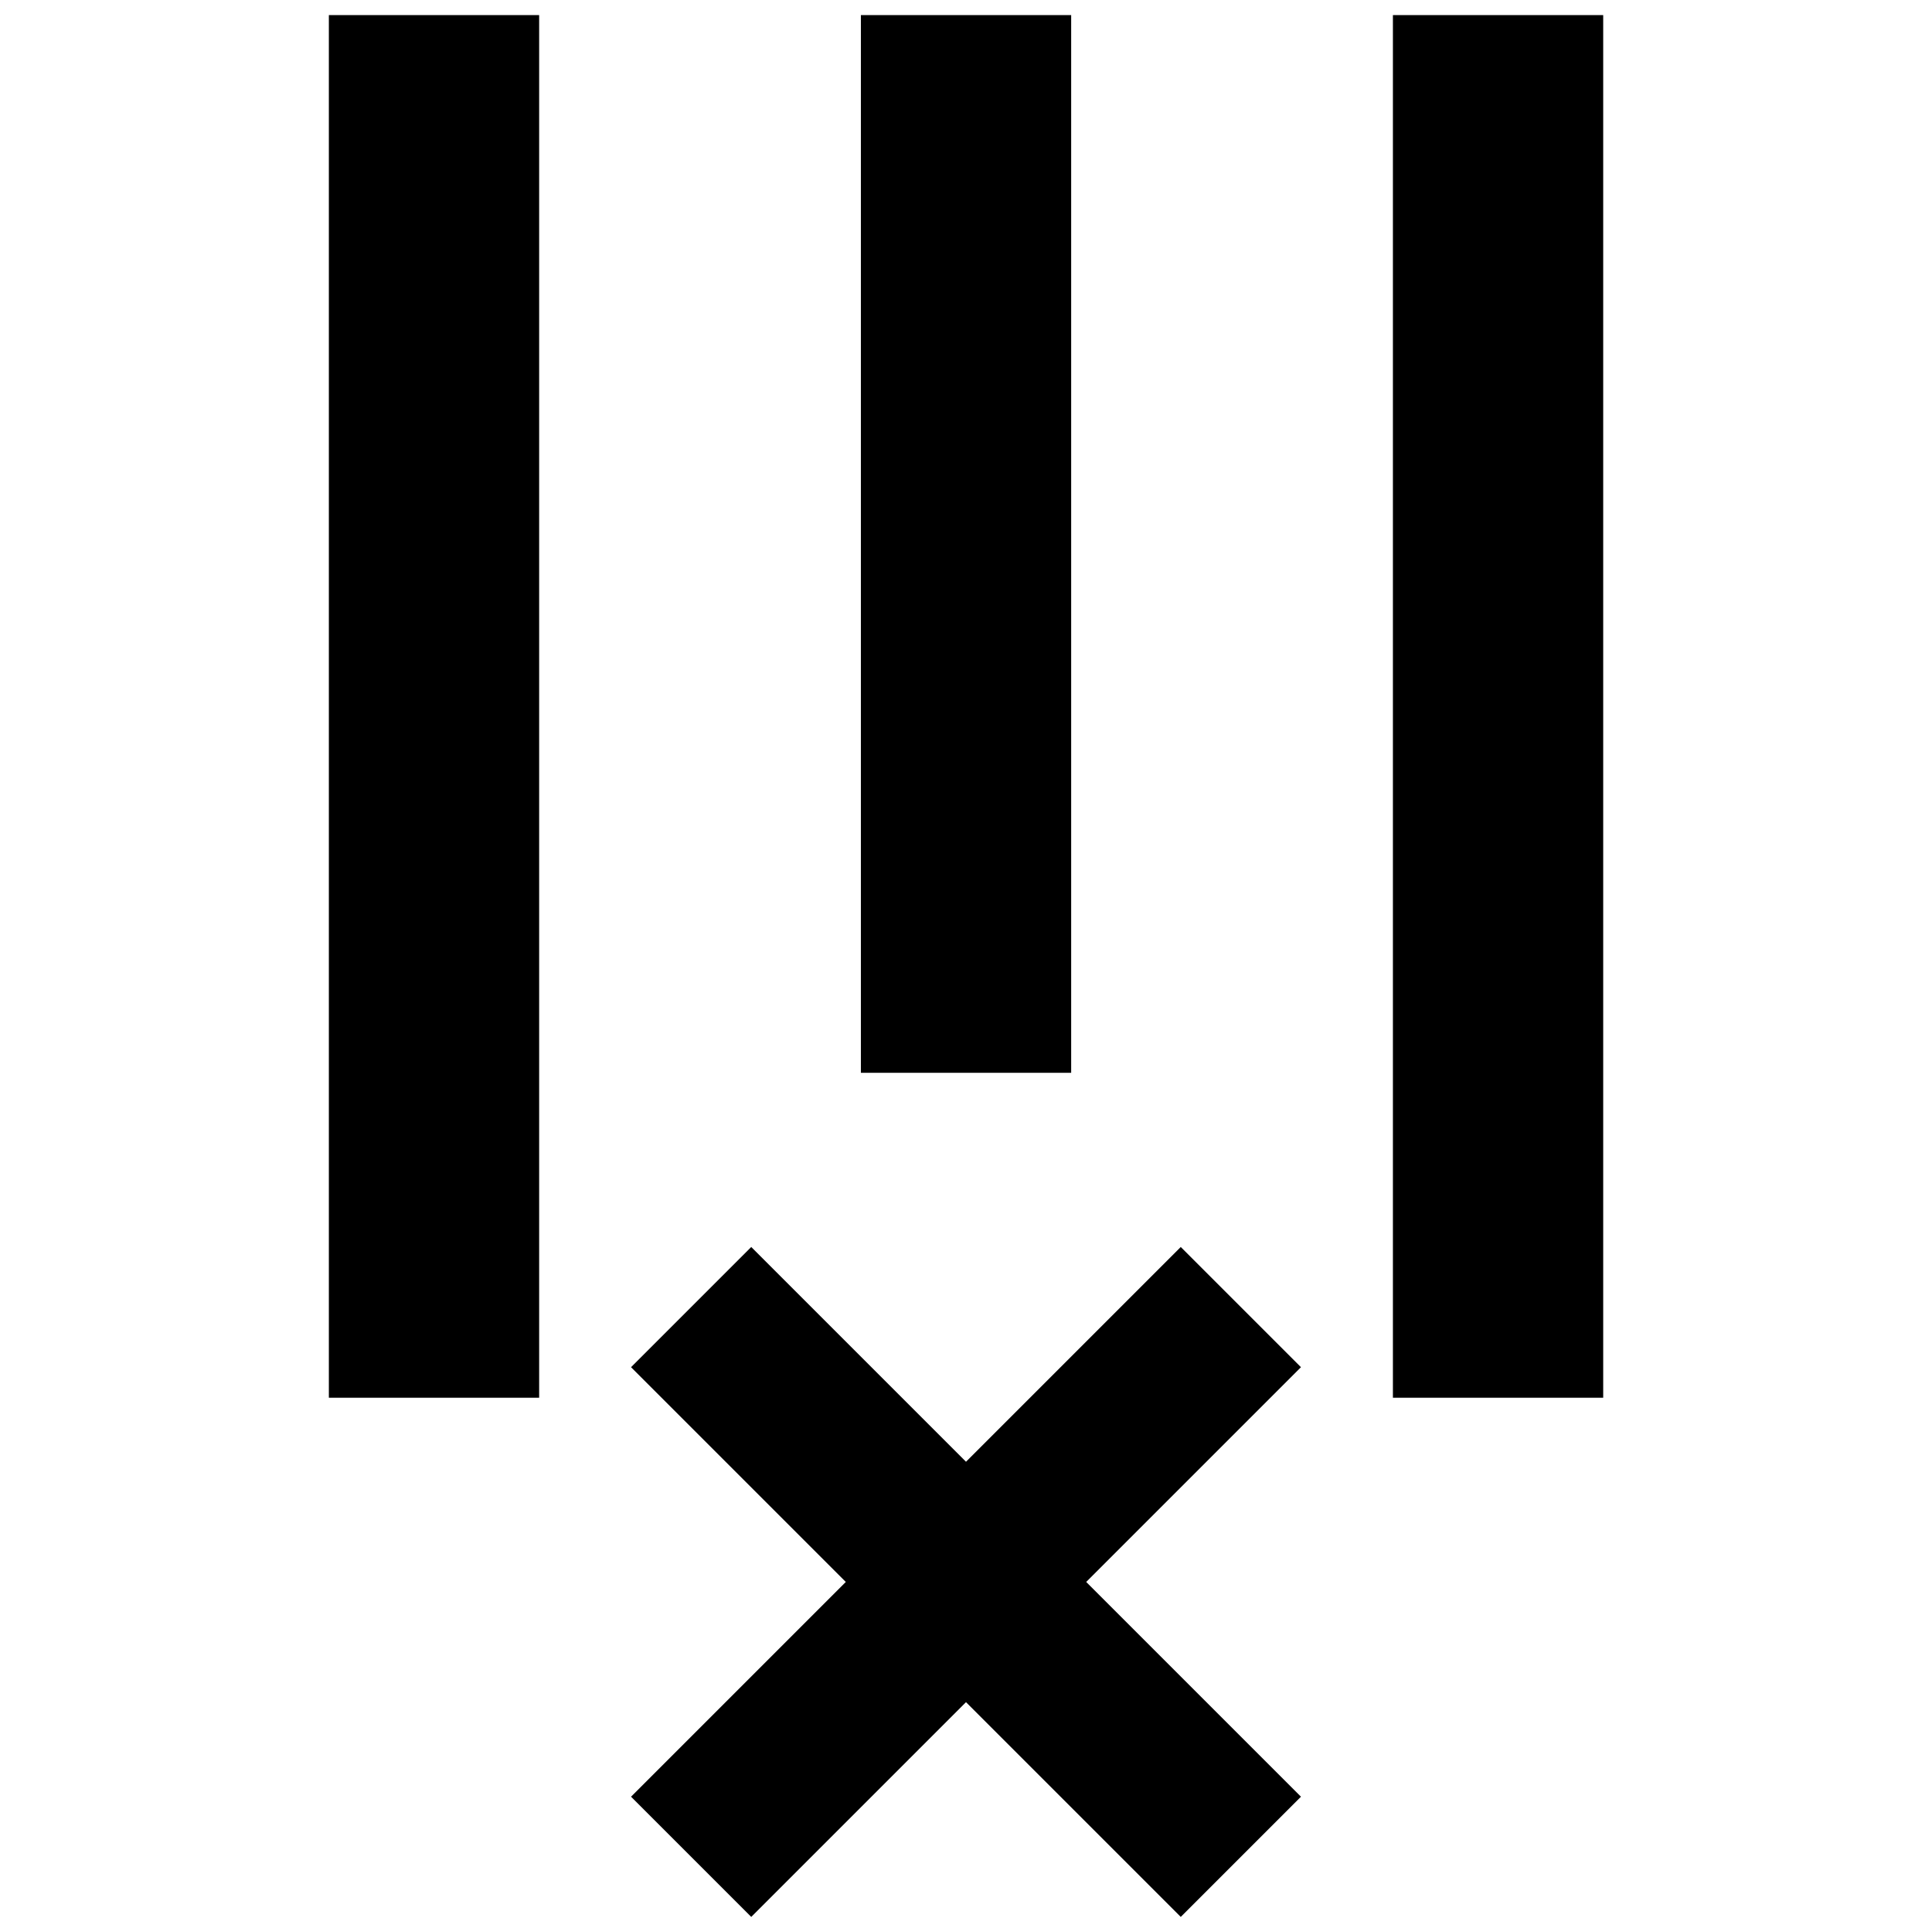 <!-- Generated by IcoMoon.io -->
<svg version="1.1" xmlns="http://www.w3.org/2000/svg" width="32" height="32" viewBox="0 0 32 32">
<path d="M5.447 0.25v22.901h3.483v-22.901h-3.483z"></path>
<path d="M23.071 0.25v22.901h3.483v-22.901h-3.483z"></path>
<path d="M14.259 0.25v17.519h3.483v-17.519h-3.483z"></path>
<path d="M16 28.193l3.557 3.557 1.991-1.991-3.557-3.557 3.557-3.557-1.991-1.991-3.557 3.557-3.557-3.557-1.991 1.991 3.557 3.557-3.557 3.557 1.991 1.991 3.557-3.557z"></path>
</svg>
